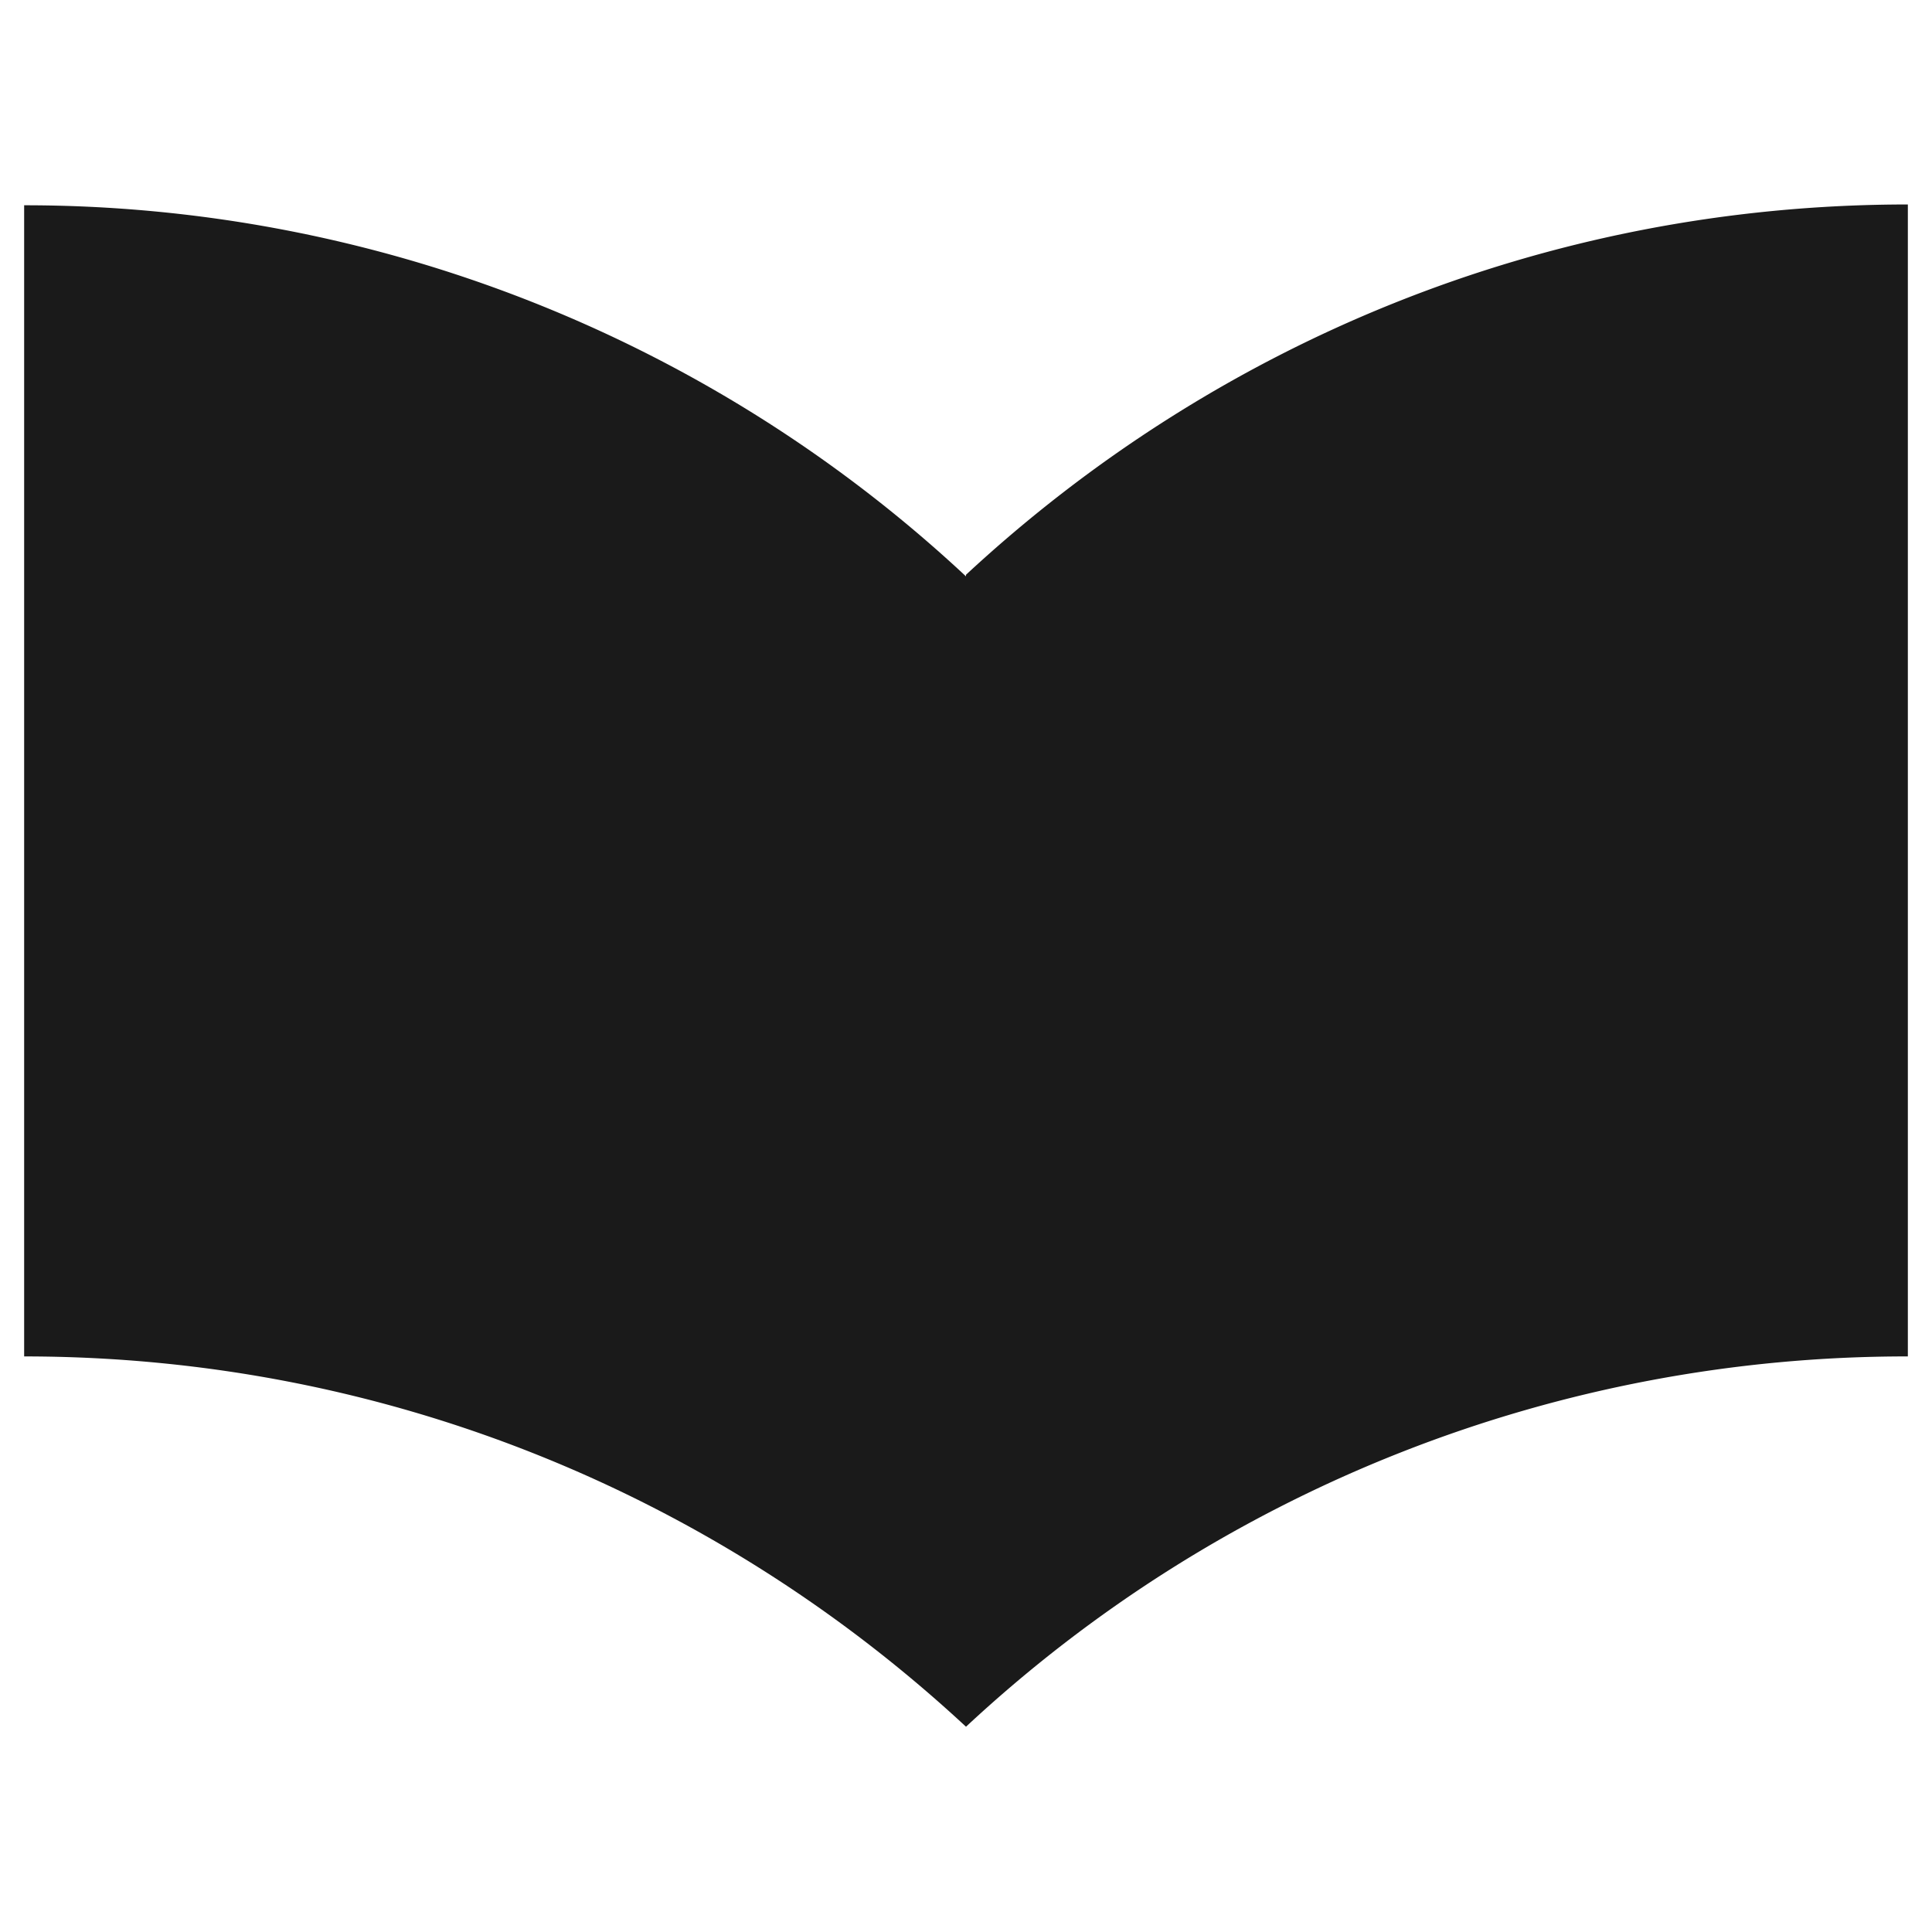 <svg xmlns="http://www.w3.org/2000/svg" width="24" height="24"><path d="M12 7.16A17.13 17.13 0 0 0 .3 2.55v14.3c4.53 0 8.63 1.75 11.7 4.6a17.13 17.13 0 0 1 11.7-4.6V2.54c-4.53 0-8.63 1.75-11.7 4.6" fill="#1a1a1a"/></svg>
